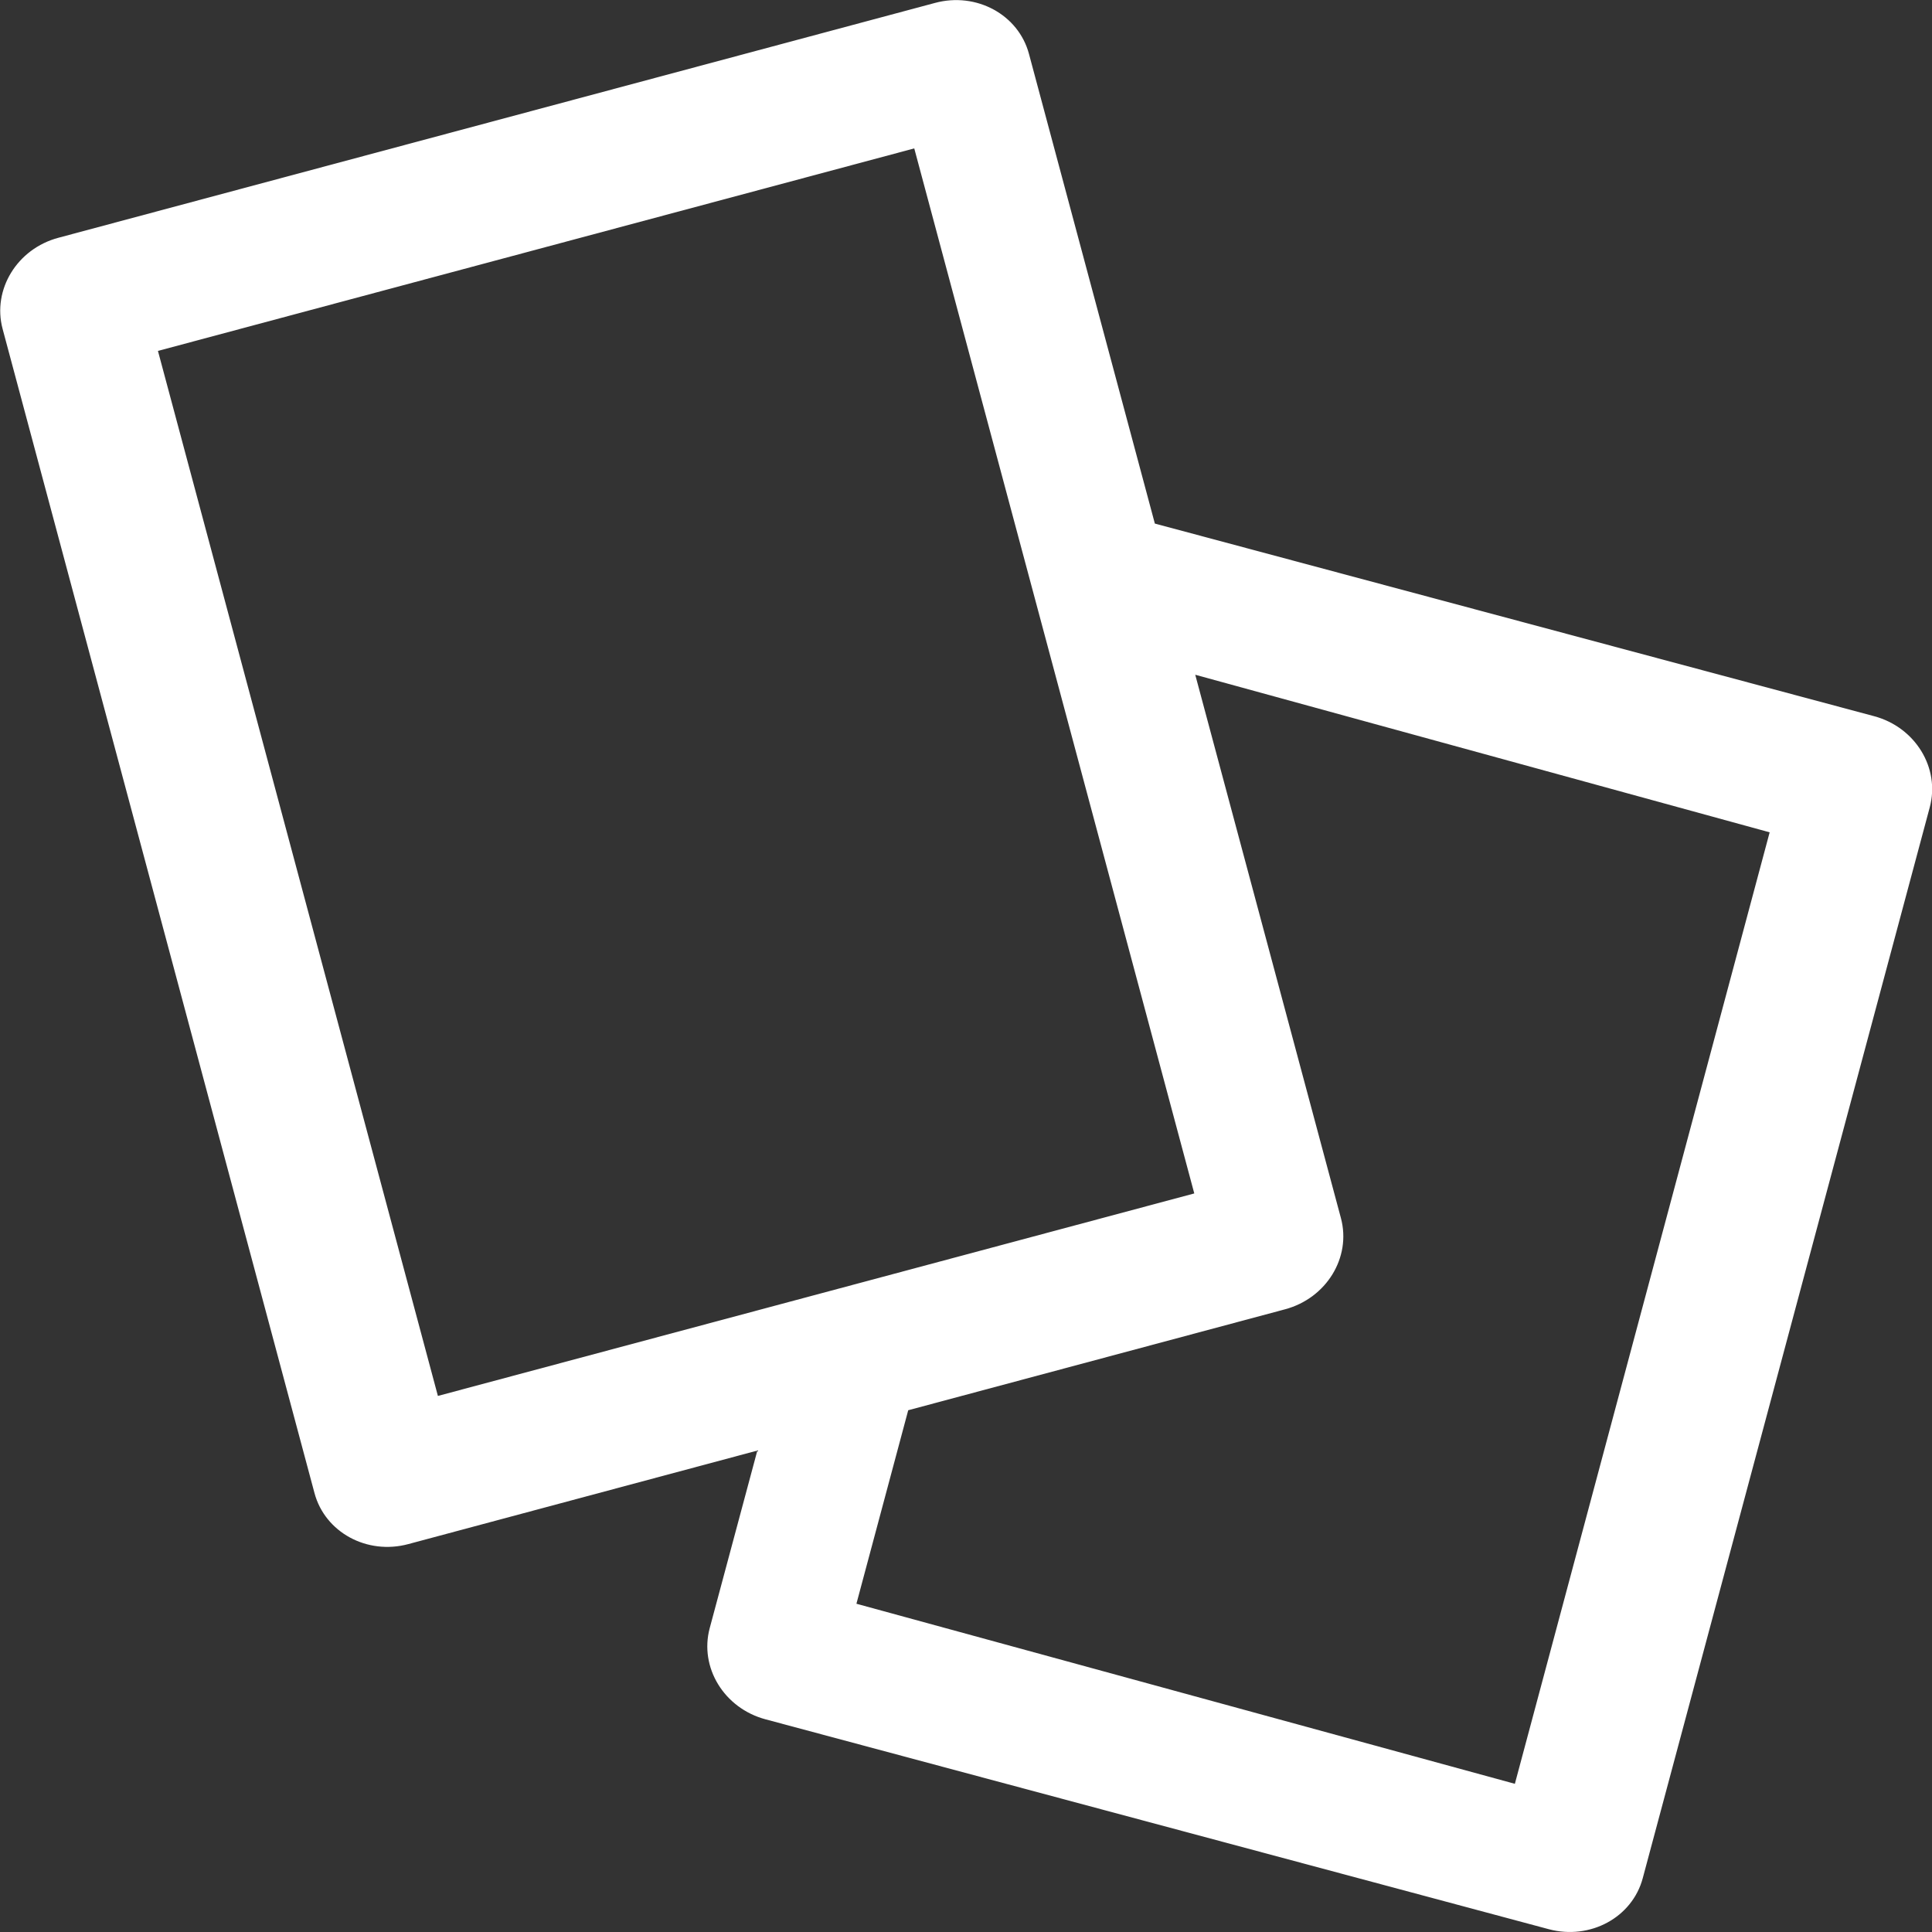 <svg xmlns="http://www.w3.org/2000/svg" viewBox="0 0 32 32"><rect x="0" y="0" width="32" height="32" fill="#333333" stroke="none"/><path d="M31.04 11.862l-11.912-3.19-2.085-7.779c-.174-.65-.87-1.029-1.555-.845l-14.52 3.89c-.685.182-1.098.859-.925 1.509l5.166 19.283c.174.65.87 1.029 1.554.845l5.781-1.549-.789 2.941c-.174.651.238 1.326.923 1.51l12.976 3.477c.685.182 1.381-.195 1.555-.845l4.754-17.738c.174-.65-.238-1.326-.923-1.509m-28.423-6.05l12.526-3.354 4.638 17.309-12.528 3.354-4.637-17.309zm22.472 23.733l-10.904-2.982.858-3.205 6.242-1.672c.685-.184 1.099-.859.925-1.51l-2.413-9 9.514 2.61-4.221 15.763z" fill="#fff"/></svg>